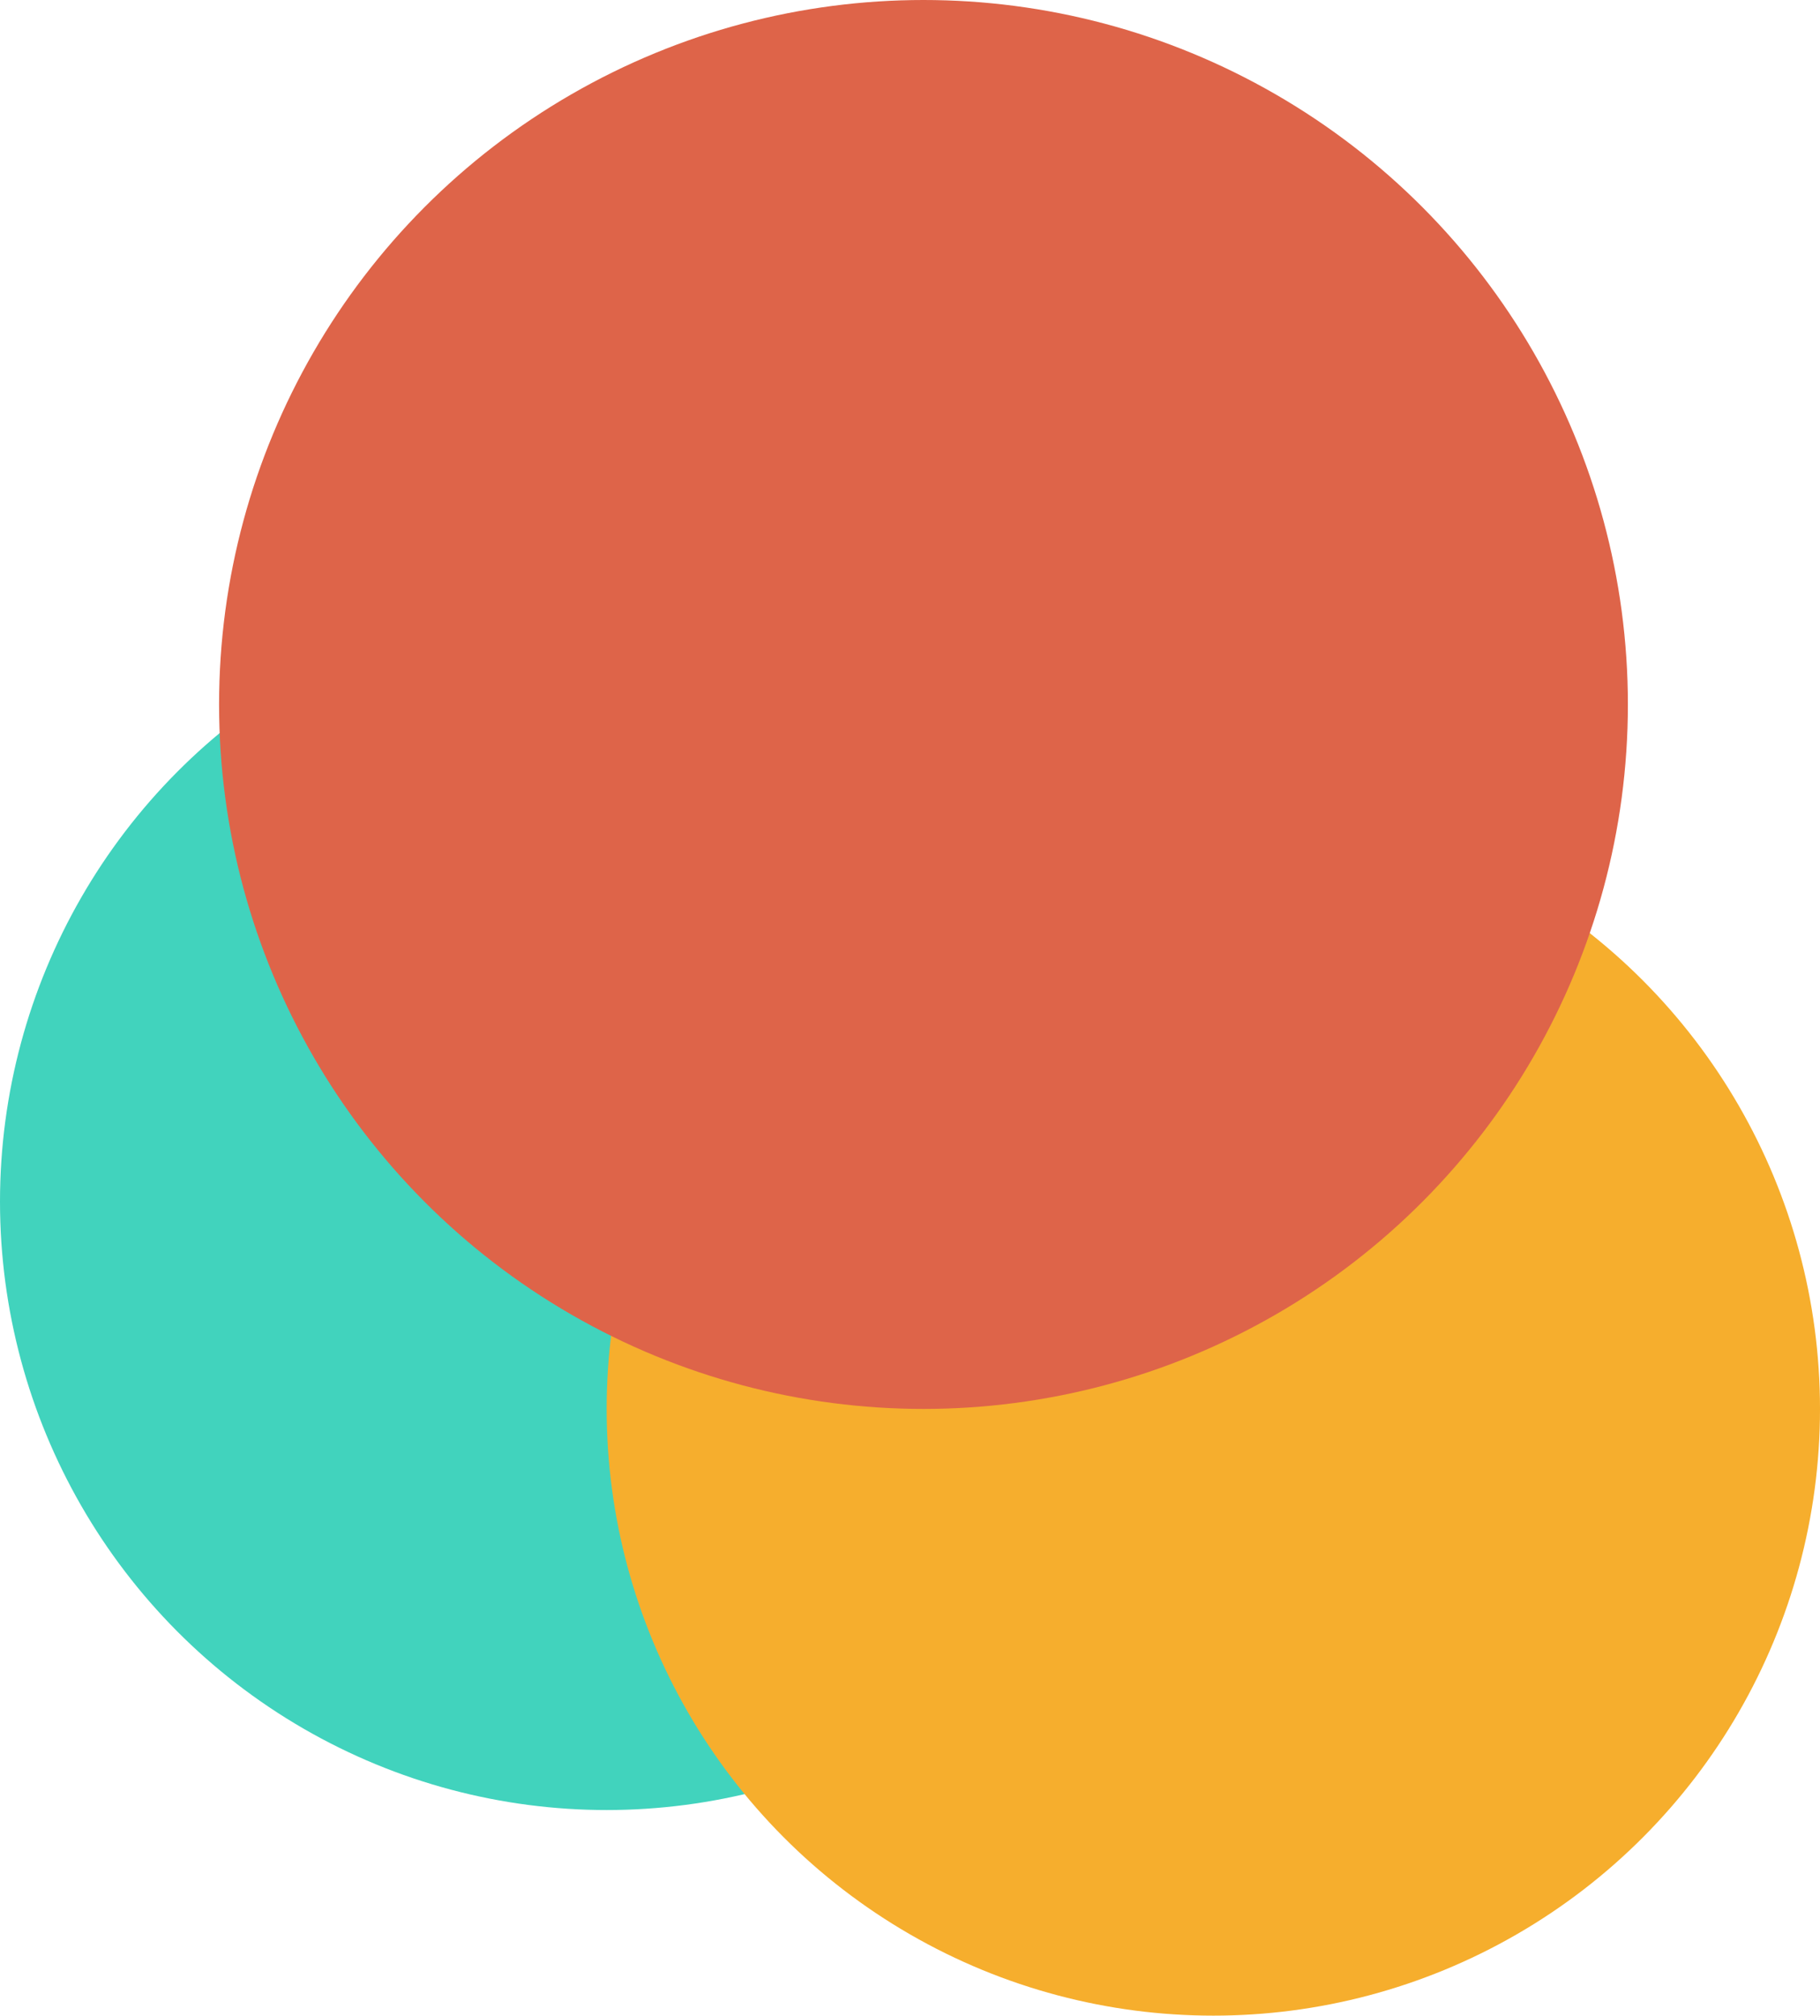 <svg width="540" height="598" viewBox="0 0 540 598" fill="none" xmlns="http://www.w3.org/2000/svg">
<ellipse cx="180" cy="356.5" rx="180" ry="180.5" fill="#41D3BD"/>
<circle cx="360" cy="418" r="180" fill="#F6AE2D"/>
<circle cx="274" cy="209" r="209" fill="#DE6449"/>
</svg>
